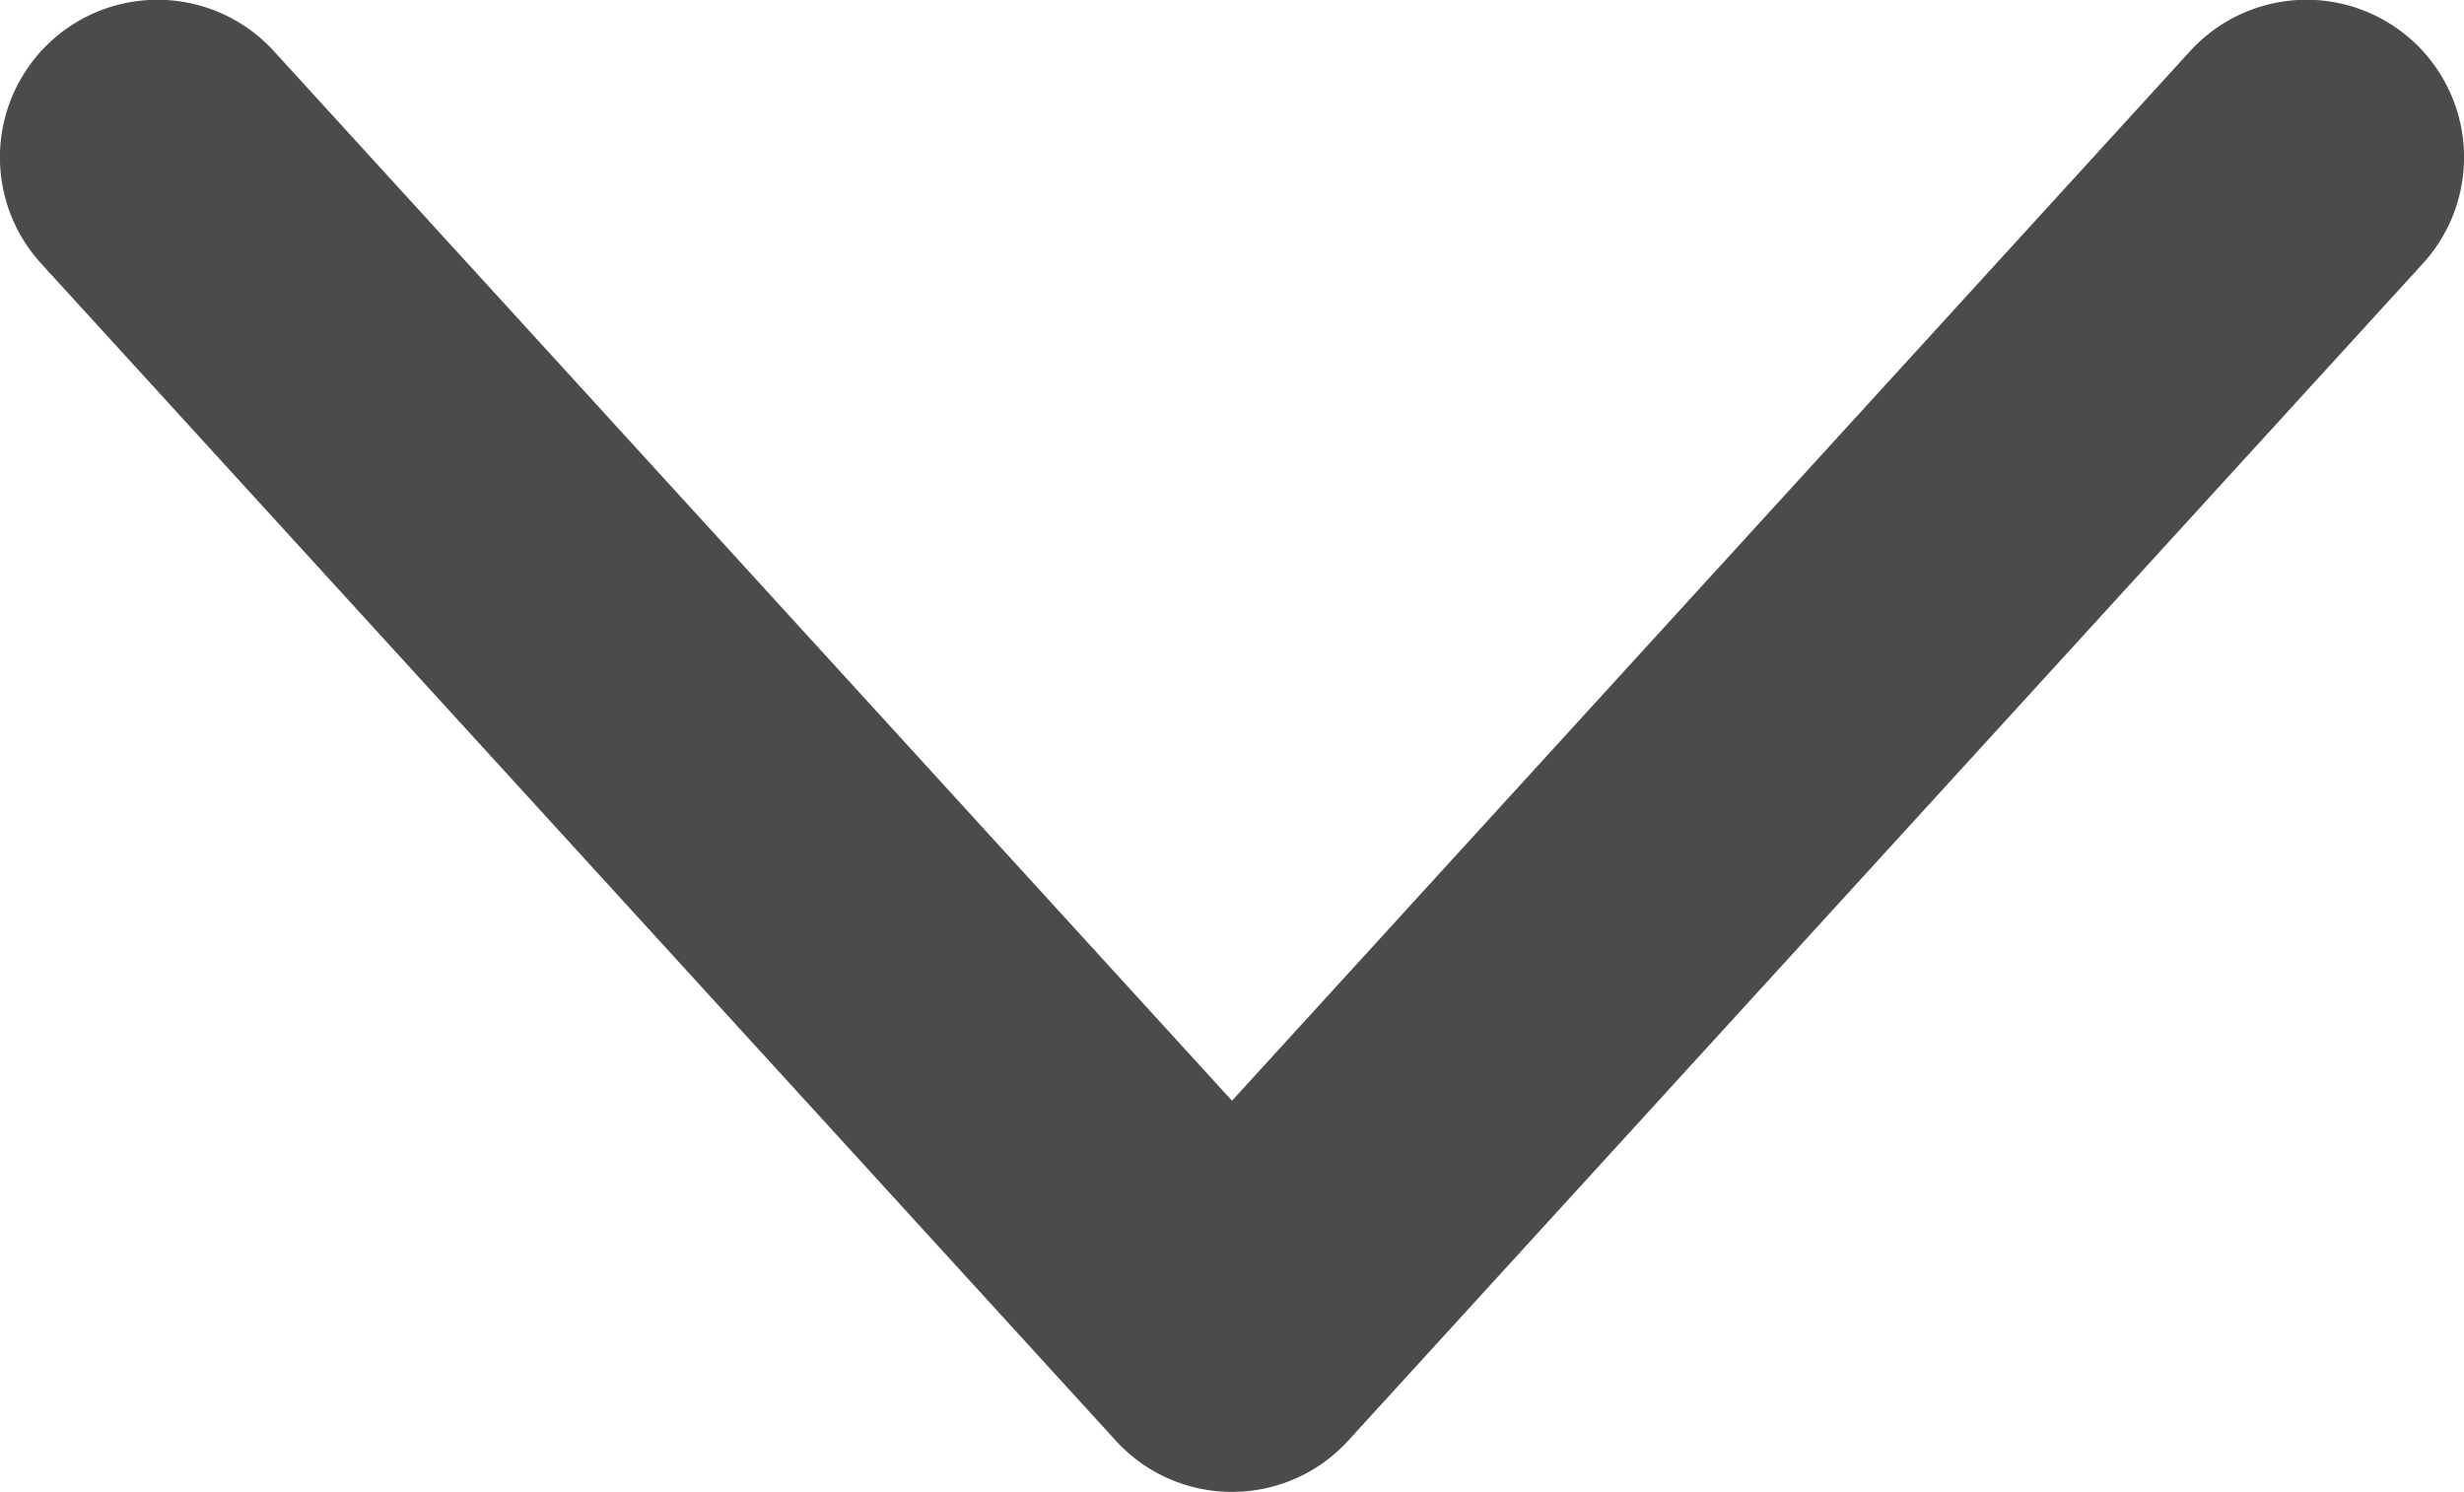 <svg xmlns="http://www.w3.org/2000/svg" width="7.854" height="4.756" viewBox="0 0 7.854 4.756">
  <path id="ico_down_arr" d="M267.428,307.009a.5.5,0,0,0-.164-.371l-3.752-3.425a.5.5,0,0,0-.677.742l3.346,3.054-3.346,3.054a.5.5,0,0,0,.677.742l3.752-3.425A.5.5,0,0,0,267.428,307.009Z" transform="translate(310.936 -262.672) rotate(90)" fill="#4b4b4b"/>
</svg>
